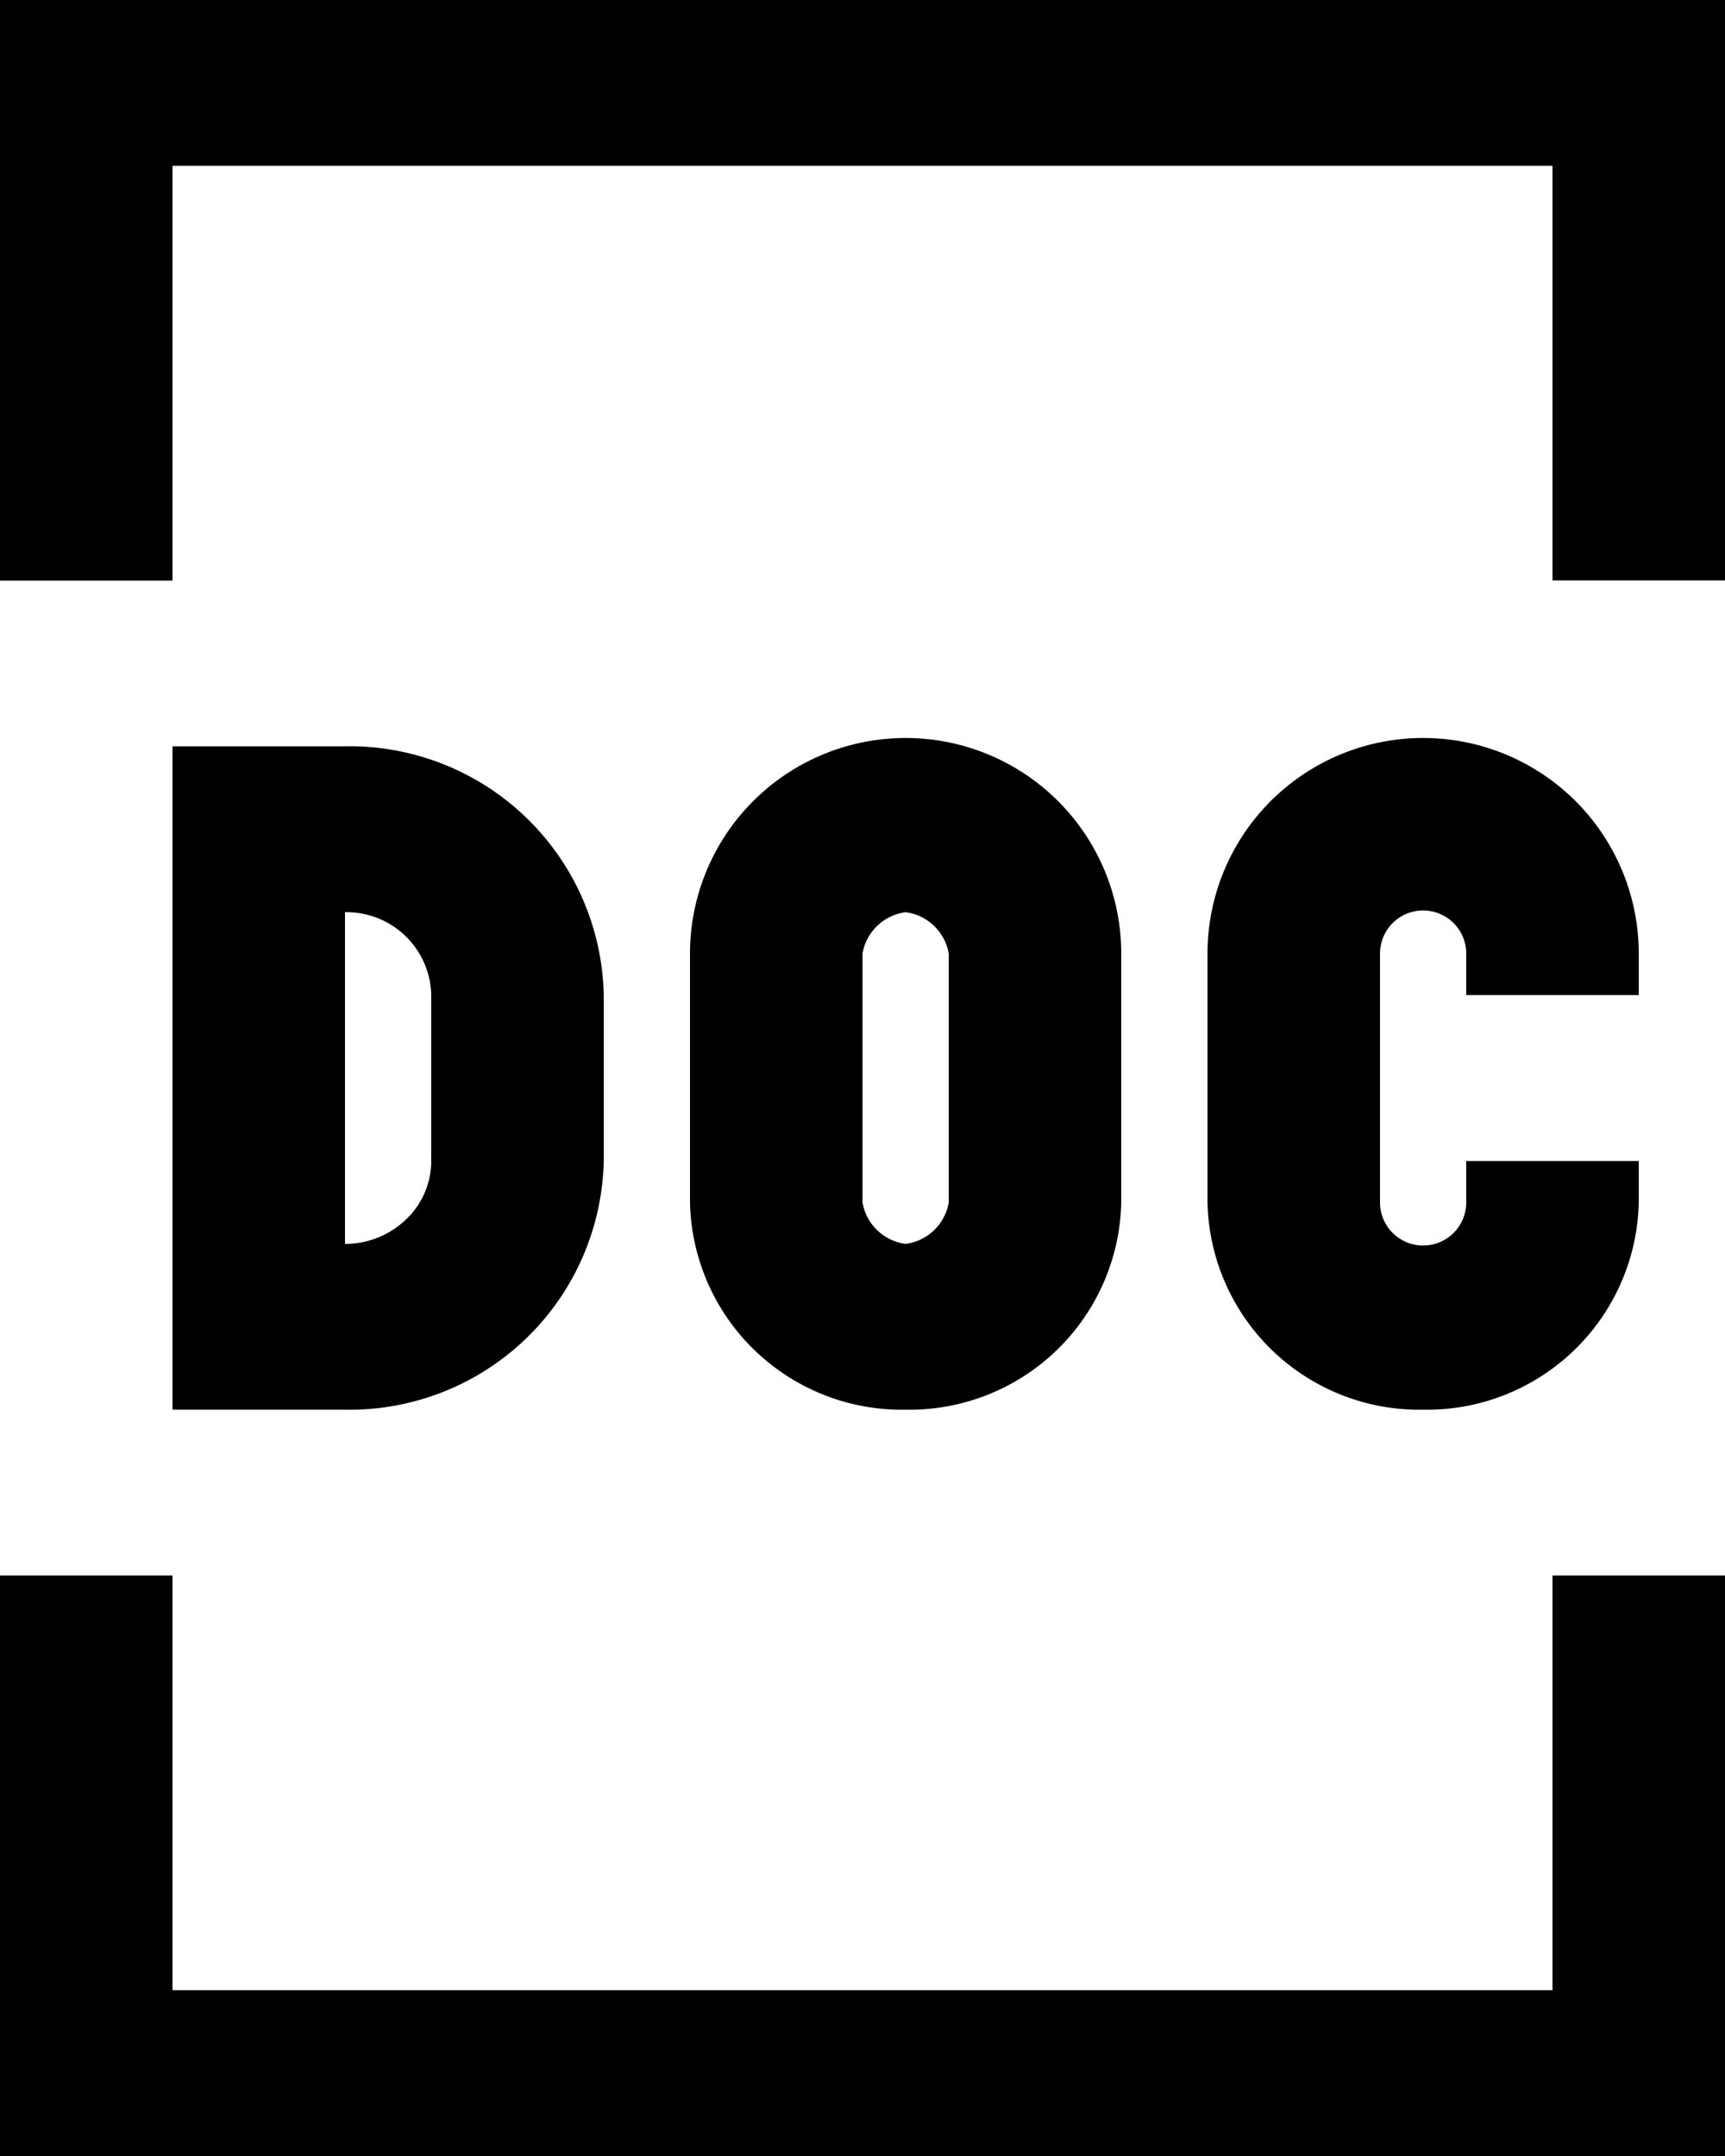 <svg xmlns="http://www.w3.org/2000/svg" viewBox="0 0 16 20">
  <path id="DOC" d="M16,20H0V14.615H1.6v3.847H14.4V14.615H16V20Zm-2.8-6.923a1.965,1.965,0,0,1-2-1.923V8.846a2,2,0,0,1,4,0v.385H13.6V8.846a.4.4,0,0,0-.8,0v2.308a.4.4,0,0,0,.8,0v-.384h1.6v.384A1.965,1.965,0,0,1,13.2,13.077Zm-4.8,0a1.965,1.965,0,0,1-2-1.923V8.846a2,2,0,0,1,4,0v2.308A1.965,1.965,0,0,1,8.4,13.077Zm0-4.615a.467.467,0,0,0-.4.384v2.308a.467.467,0,0,0,.4.385.467.467,0,0,0,.4-.385V8.846A.467.467,0,0,0,8.4,8.462ZM3.2,13.077H1.6V6.923H3.2A2.358,2.358,0,0,1,5.6,9.231v1.538A2.358,2.358,0,0,1,3.2,13.077Zm0-4.615v3.077a.816.816,0,0,0,.566-.227A.746.746,0,0,0,4,10.769V9.231A.786.786,0,0,0,3.2,8.462ZM1.6,5.386H0V0H16V5.384H14.4V1.538H1.6V5.385Z"/>
</svg>
